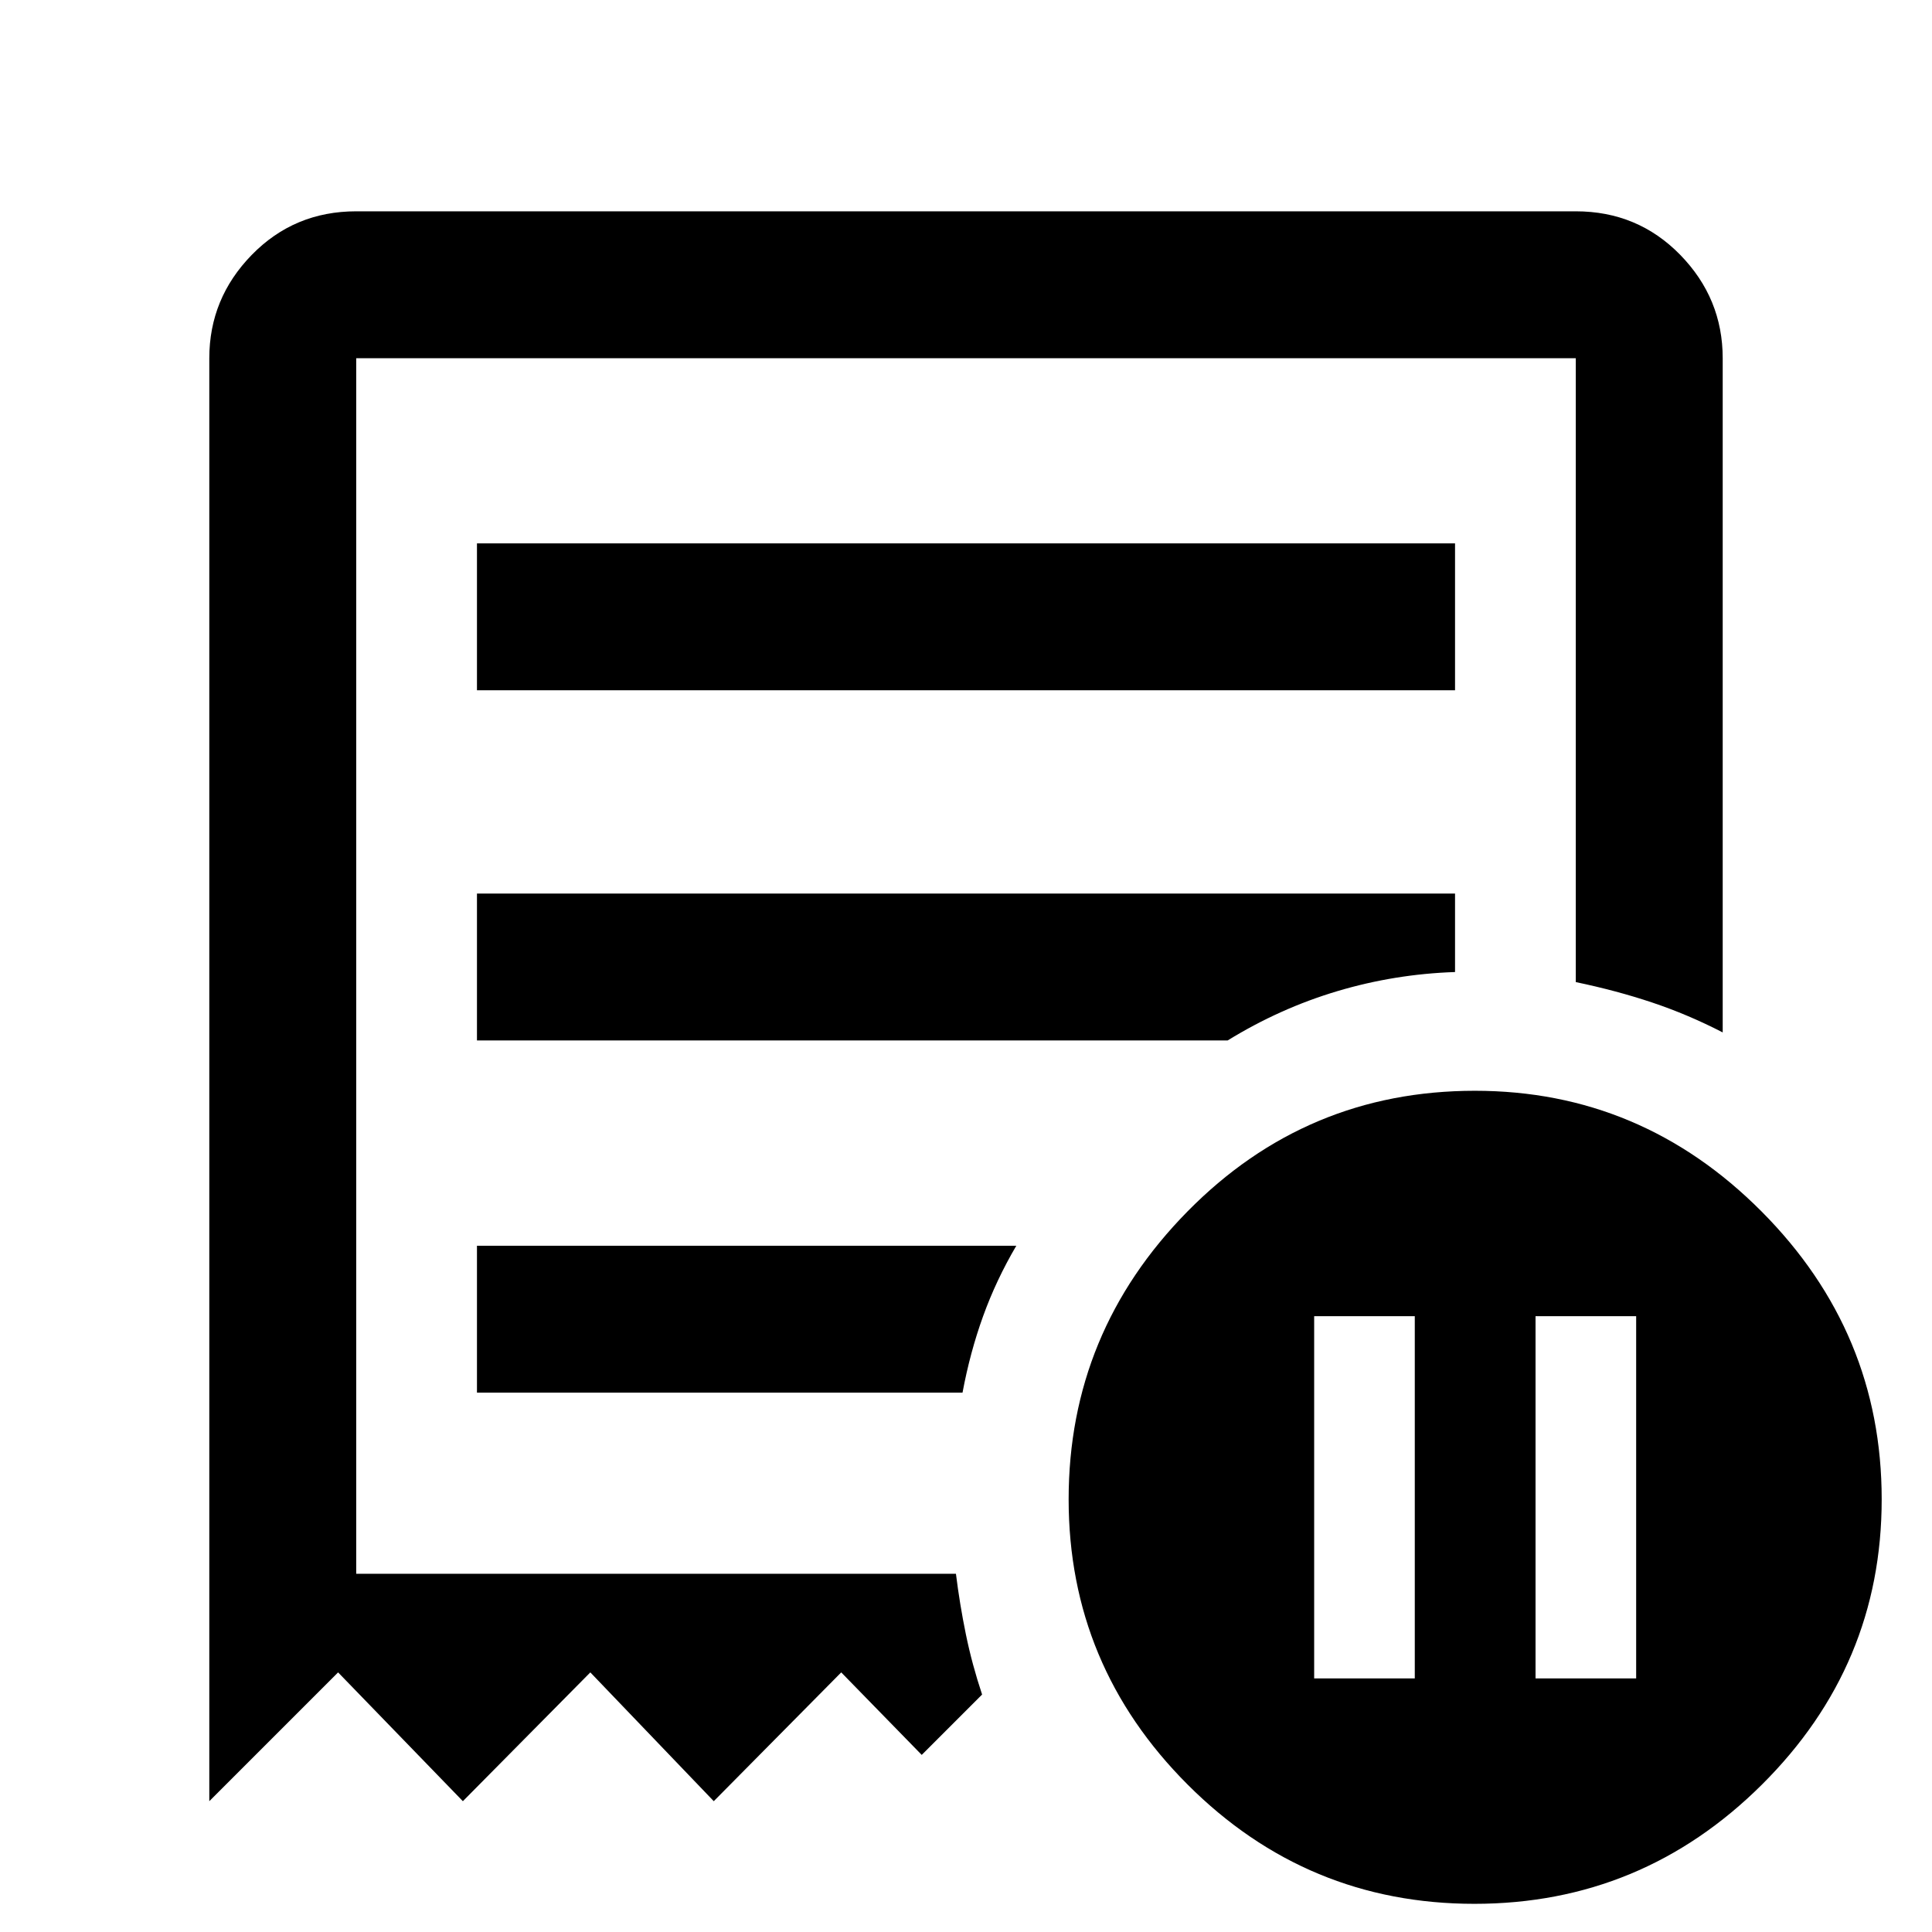 <svg xmlns="http://www.w3.org/2000/svg" height="48" viewBox="0 -960 960 960" width="48"><path d="M653-126h50v-180h-50v180Zm110 0h50v-180h-50v180ZM237-617h486v-73H237v73ZM732.63-14q-83.25 0-142.44-59.19T531-215q0-83.05 59.05-143.03Q649.09-418 732.87-418q82.75 0 142.44 59.97Q935-298.05 935-215q0 82.62-59.56 141.81Q815.89-14 732.63-14ZM104-65v-717q0-29.75 21.13-51.38Q146.25-855 177-855h606q30.75 0 51.88 21.62Q856-811.75 856-782v335q-17.17-8.86-34.98-14.83Q803.21-467.8 783-472v-310H177v604h298q1.88 15.17 4.94 30.09Q483-133 488-118l-30 30-40-41-63.33 64-61.34-64L230-65l-62-64-64 64Zm133-203h241.27q3.73-20 10.23-38t16.5-35H237v73Zm0-175h373q26-16 54.5-24.5T723-477v-39H237v73Zm-60 265v-604 604Z"/></svg>
